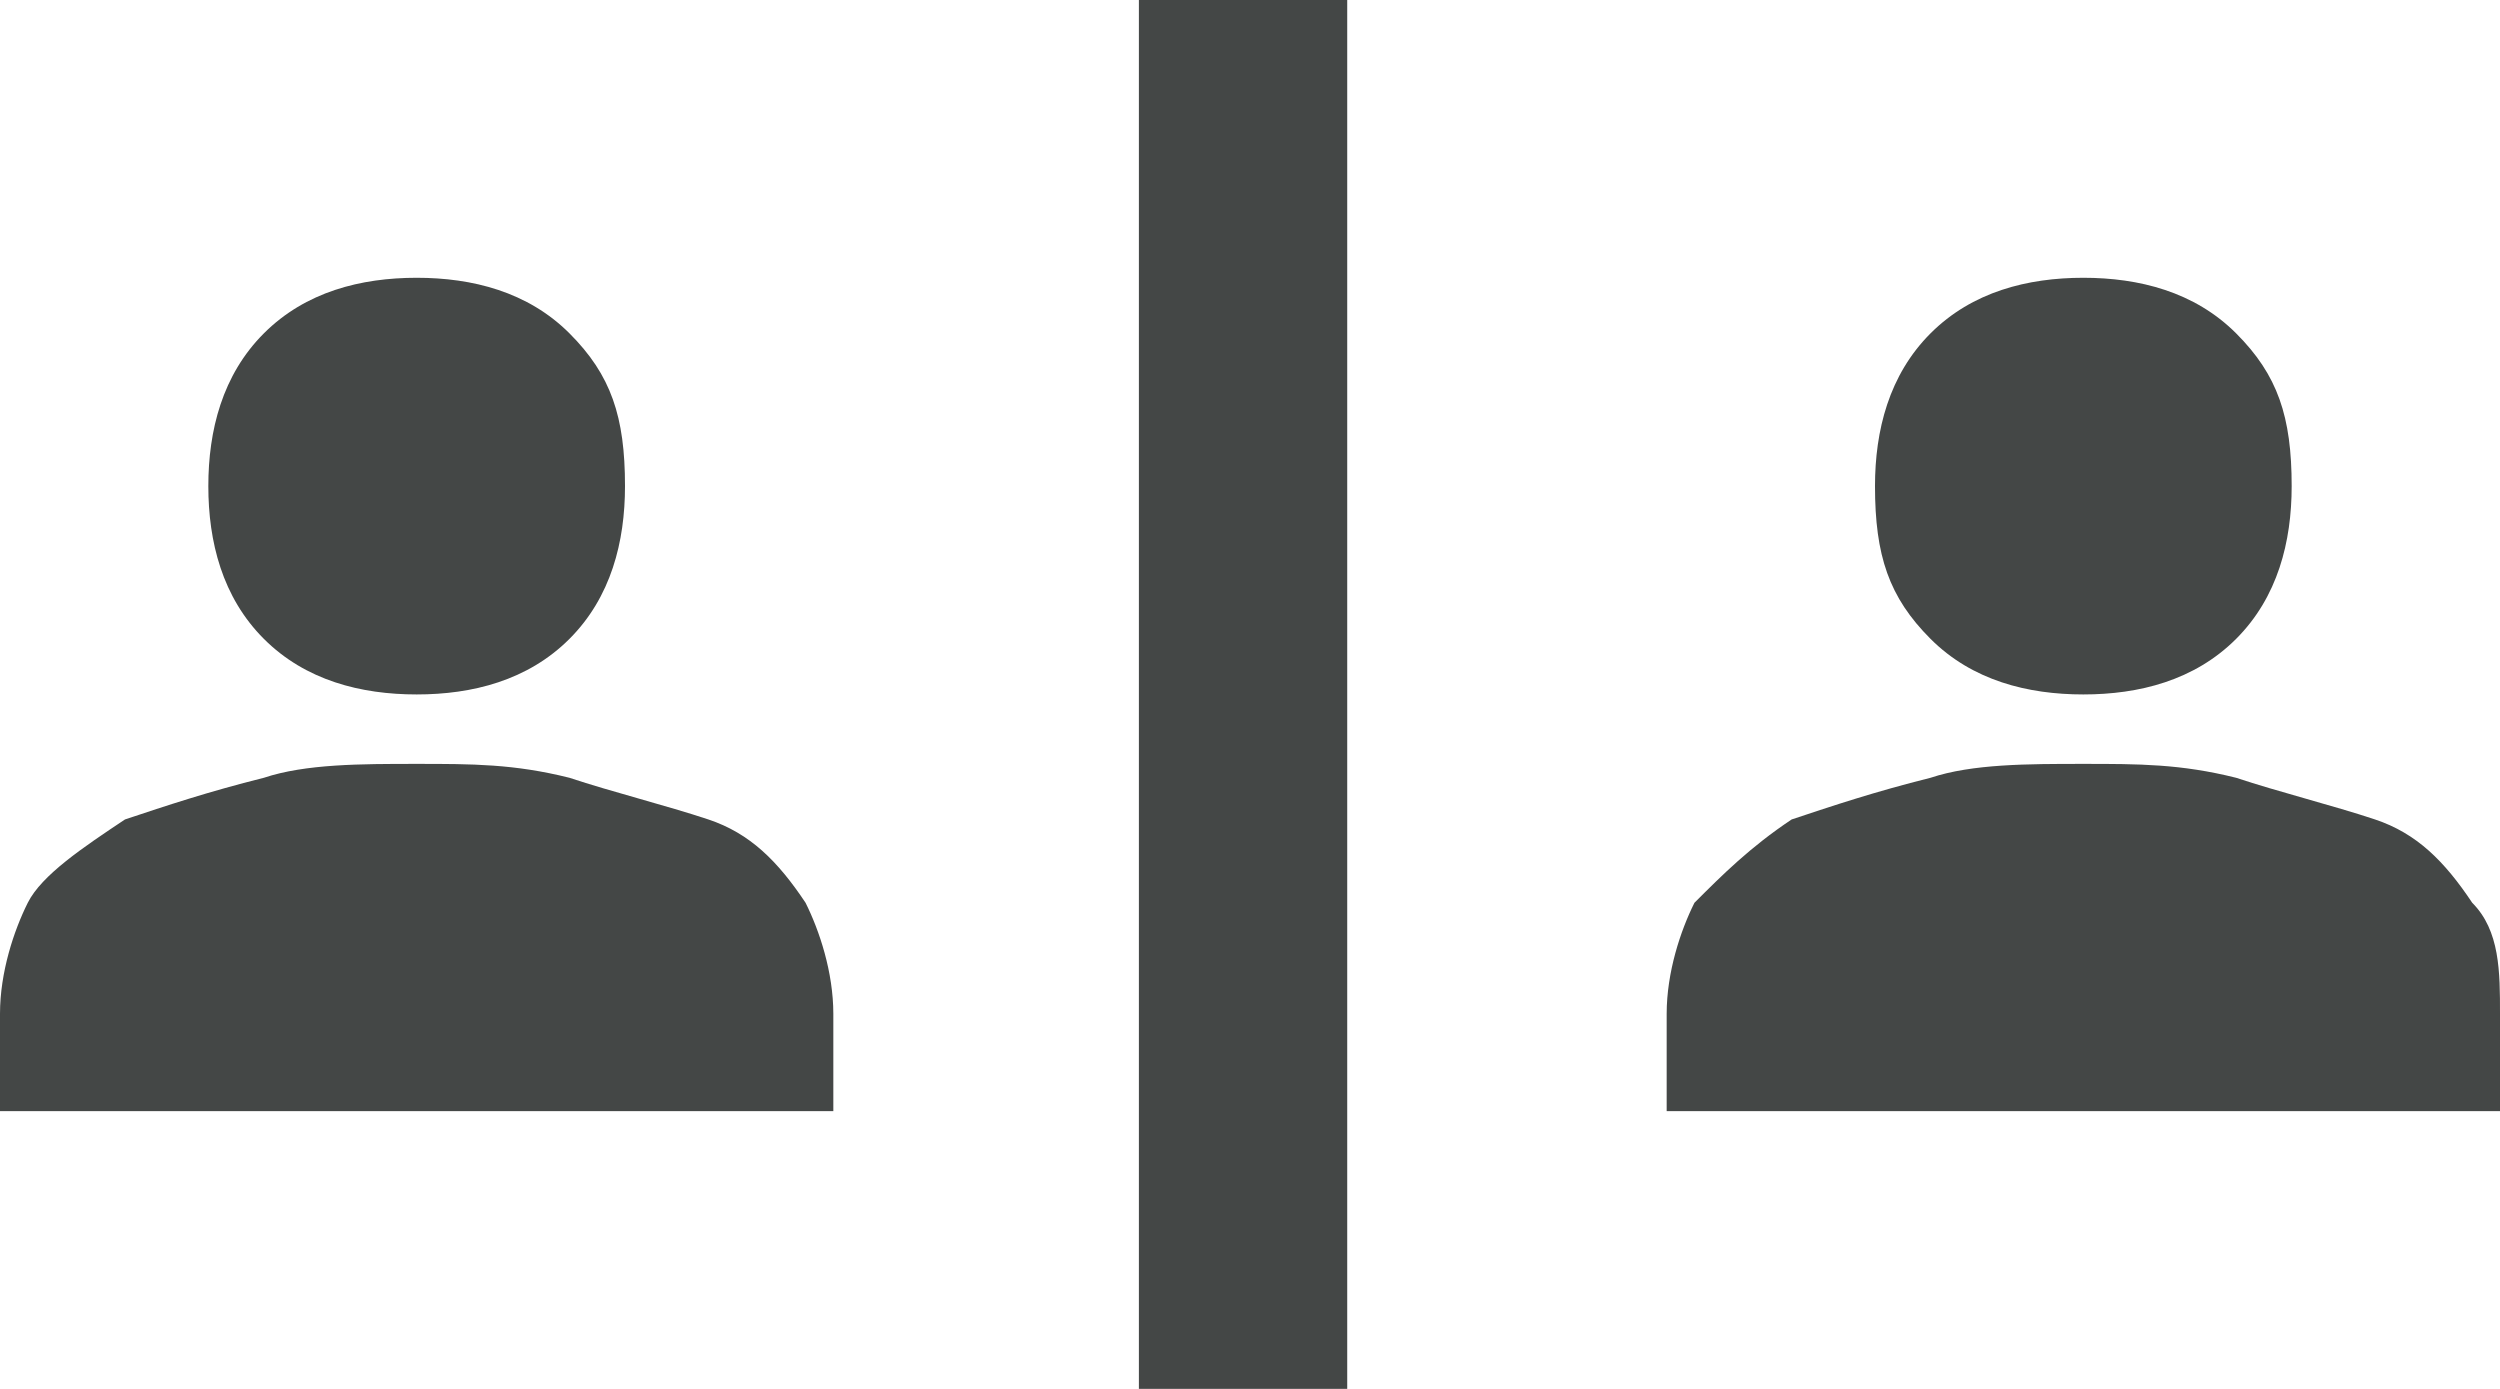 <svg width="18" height="10" viewBox="0 0 18 10" fill="none" xmlns="http://www.w3.org/2000/svg">
<path d="M8.2 10V0H9.7V10H8.2ZM0 8V7.3C0 7 0.1 6.7 0.2 6.5C0.3 6.3 0.6 6.1 0.9 5.9C1.2 5.8 1.5 5.7 1.9 5.6C2.2 5.5 2.6 5.5 3 5.5C3.4 5.5 3.7 5.5 4.1 5.6C4.4 5.7 4.8 5.8 5.1 5.9C5.4 6 5.6 6.2 5.8 6.5C5.9 6.7 6 7 6 7.3V8H0ZM12 8V7.3C12 7 12.1 6.7 12.2 6.5C12.4 6.3 12.6 6.1 12.9 5.9C13.2 5.8 13.5 5.7 13.9 5.6C14.2 5.5 14.6 5.5 15 5.5C15.4 5.5 15.7 5.5 16.1 5.6C16.4 5.7 16.8 5.8 17.1 5.9C17.4 6 17.6 6.2 17.8 6.5C18 6.7 18 7 18 7.3V8H12ZM3 5C2.6 5 2.2 4.9 1.9 4.6C1.6 4.3 1.5 3.9 1.5 3.5C1.5 3.1 1.6 2.7 1.9 2.4C2.2 2.1 2.6 2 3 2C3.4 2 3.8 2.1 4.1 2.4C4.4 2.7 4.5 3 4.5 3.5C4.5 3.9 4.4 4.3 4.1 4.6C3.8 4.9 3.4 5 3 5ZM15 5C14.6 5 14.2 4.9 13.9 4.6C13.6 4.3 13.5 4 13.5 3.5C13.5 3.1 13.6 2.7 13.9 2.4C14.2 2.1 14.6 2 15 2C15.4 2 15.8 2.1 16.1 2.4C16.4 2.7 16.5 3 16.5 3.5C16.5 3.9 16.4 4.3 16.1 4.6C15.8 4.9 15.4 5 15 5Z" fill="#444746"/>
</svg>
